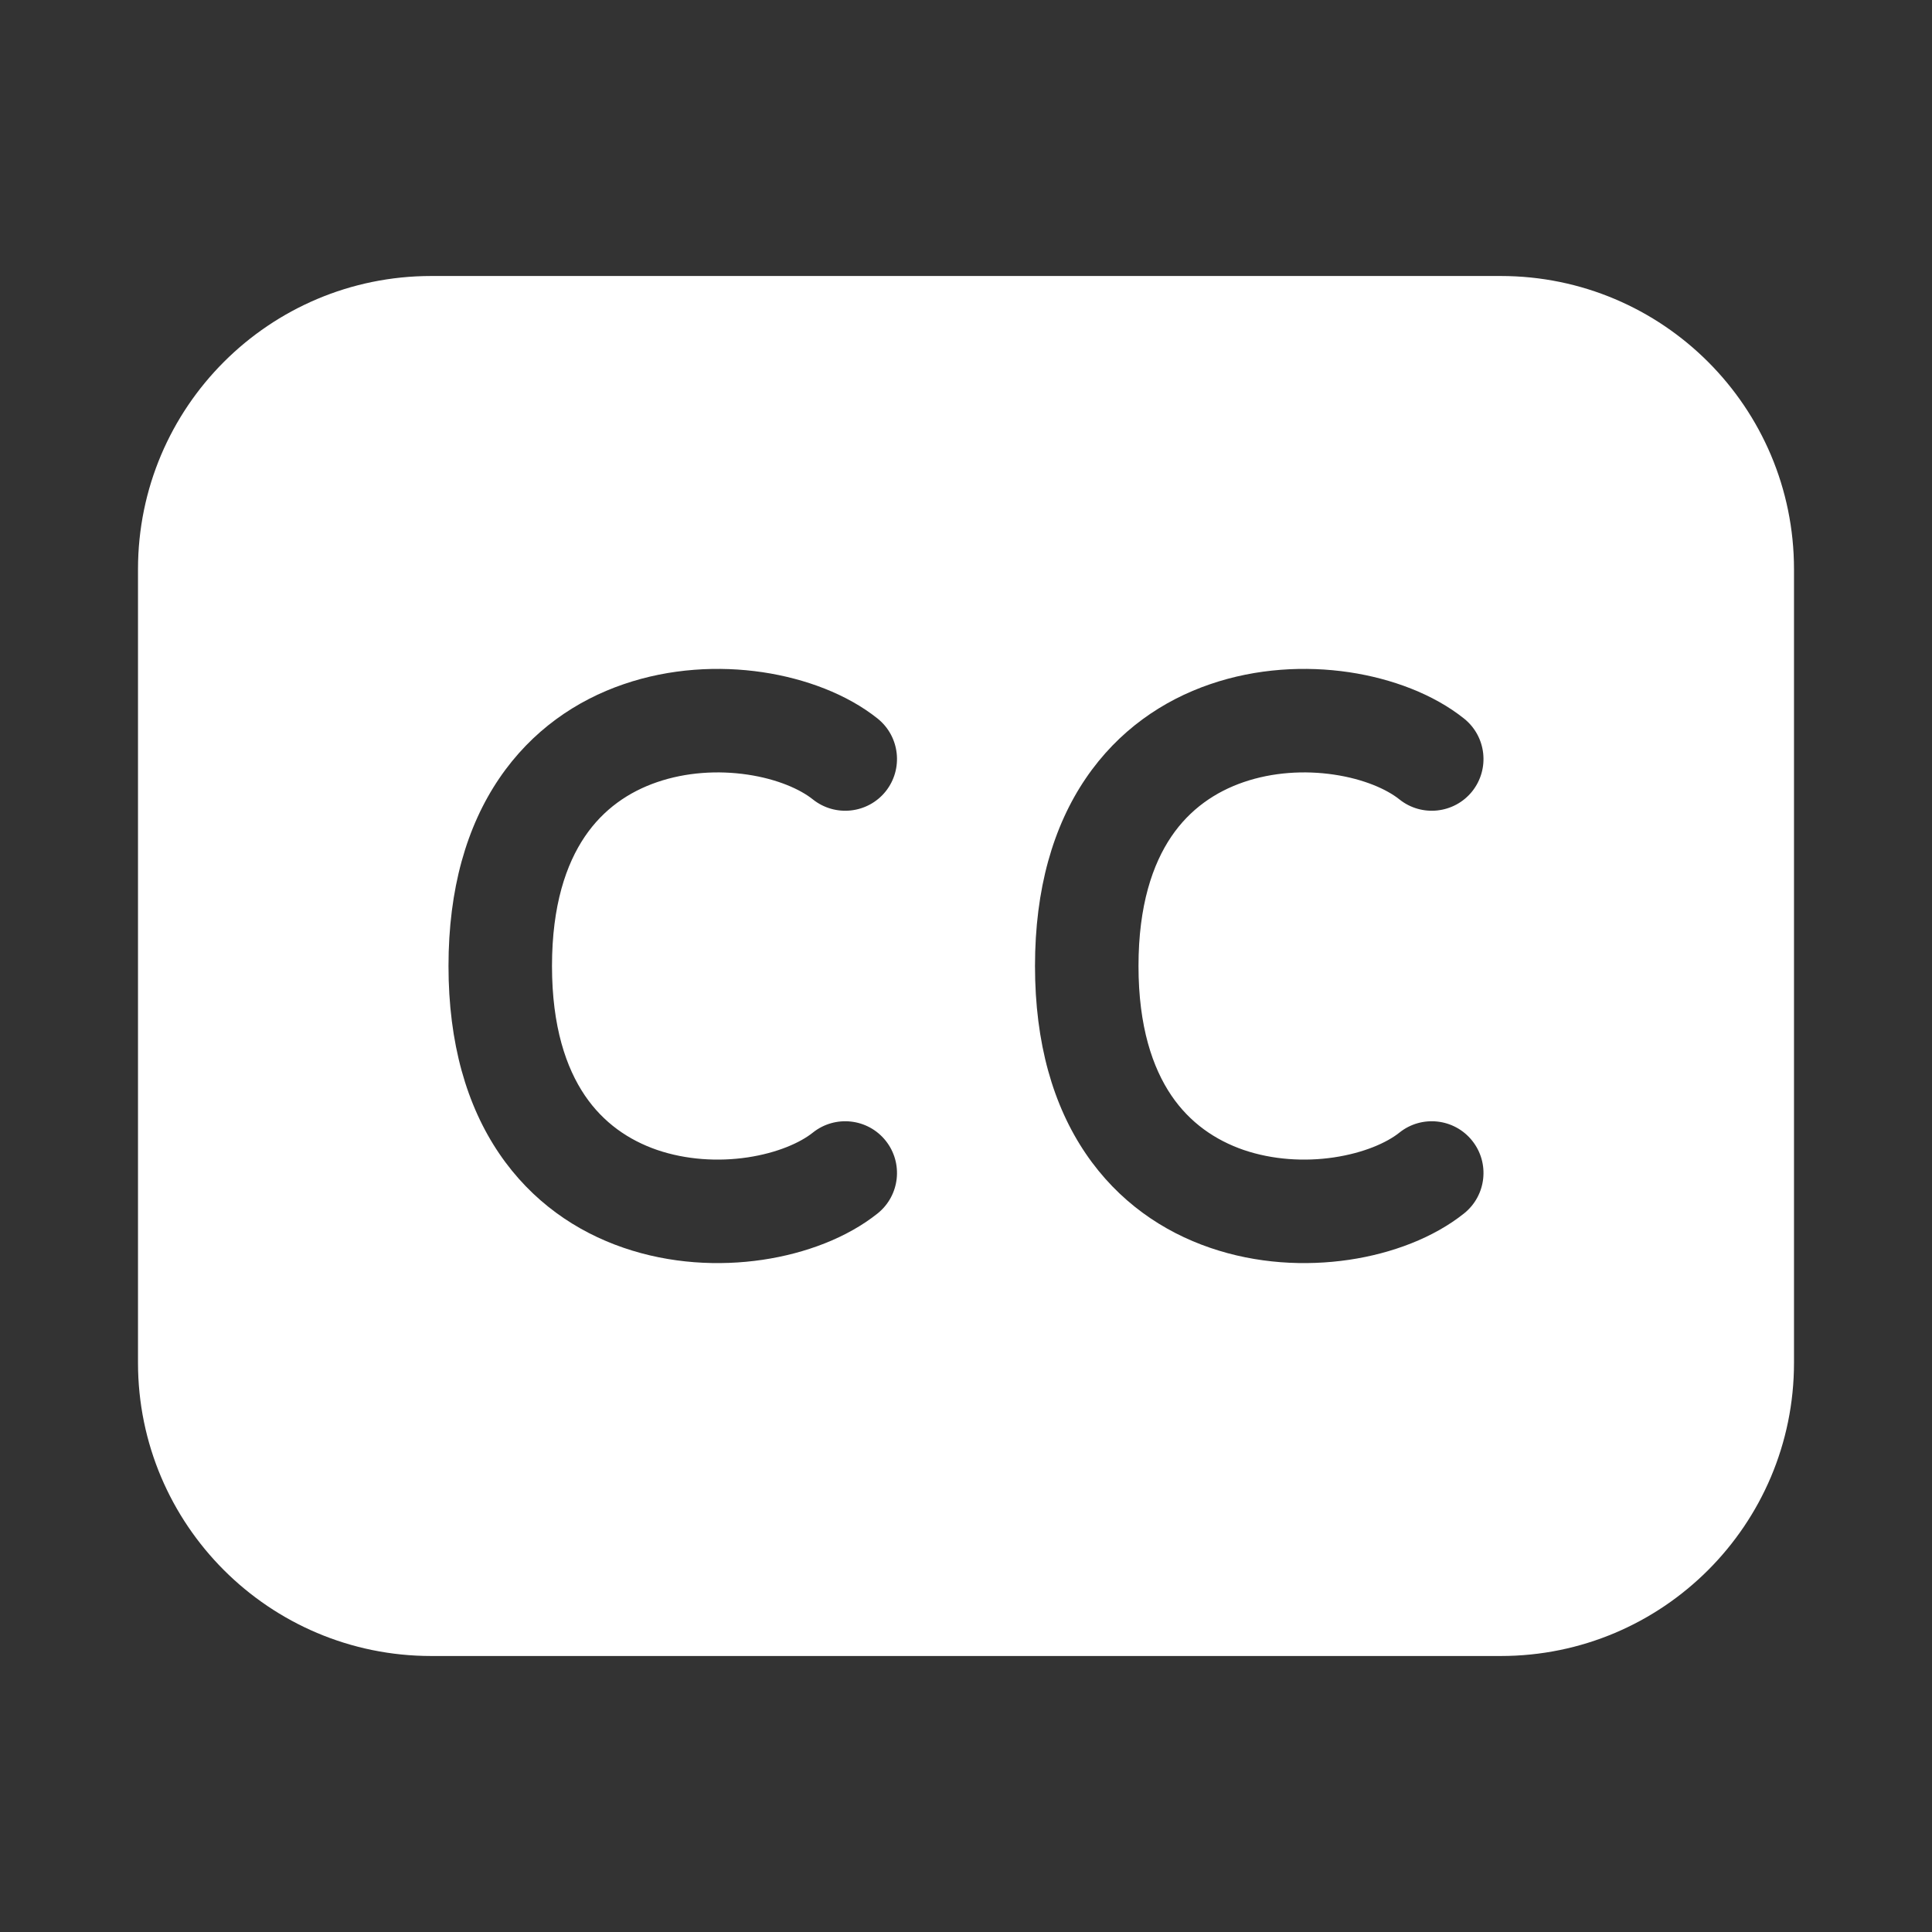 <svg width="28" height="28" viewBox="0 0 28 28" fill="none" xmlns="http://www.w3.org/2000/svg">
<rect x="0" y="0" width="28" height="28" fill="#333333" stroke="none"/>
<path d="M6.25 4C3.903 4 2 5.903 2 8.25V19.75C2 22.097 3.903 24 6.25 24H21.75C24.097 24 26 22.097 26 19.75V8.25C26 5.903 24.097 4 21.75 4H6.25ZM11.051 9.742C11.673 9.835 12.277 10.061 12.719 10.414C13.042 10.673 13.094 11.145 12.836 11.469C12.577 11.792 12.105 11.844 11.781 11.586C11.598 11.439 11.265 11.29 10.832 11.226C10.407 11.163 9.944 11.191 9.524 11.335C9.112 11.476 8.745 11.727 8.476 12.124C8.206 12.523 8 13.118 8 14C8 14.882 8.206 15.477 8.476 15.876C8.745 16.273 9.112 16.524 9.524 16.666C9.944 16.809 10.407 16.837 10.832 16.774C11.265 16.709 11.598 16.561 11.781 16.414C12.105 16.156 12.577 16.208 12.836 16.532C13.094 16.855 13.042 17.327 12.719 17.586C12.277 17.939 11.673 18.166 11.051 18.258C10.421 18.351 9.713 18.316 9.038 18.084C8.356 17.851 7.708 17.415 7.235 16.718C6.763 16.023 6.5 15.118 6.5 14C6.5 12.882 6.763 11.977 7.235 11.282C7.708 10.585 8.356 10.149 9.038 9.916C9.713 9.684 10.421 9.649 11.051 9.742ZM21.218 10.414C21.542 10.673 21.594 11.145 21.336 11.469C21.077 11.792 20.605 11.844 20.282 11.586C20.099 11.439 19.765 11.29 19.331 11.226C18.907 11.163 18.444 11.191 18.024 11.335C17.613 11.476 17.245 11.727 16.976 12.124C16.706 12.523 16.5 13.118 16.5 14C16.5 14.882 16.706 15.477 16.976 15.876C17.245 16.273 17.613 16.524 18.024 16.666C18.444 16.809 18.907 16.837 19.331 16.774C19.765 16.709 20.099 16.561 20.282 16.414C20.605 16.156 21.077 16.208 21.336 16.532C21.594 16.855 21.542 17.327 21.218 17.586C20.776 17.939 20.173 18.166 19.551 18.258C18.921 18.351 18.213 18.316 17.538 18.084C16.856 17.851 16.208 17.415 15.735 16.718C15.263 16.023 15 15.118 15 14C15 12.882 15.263 11.977 15.735 11.282C16.208 10.585 16.856 10.149 17.538 9.916C18.213 9.684 18.921 9.649 19.551 9.742C20.173 9.835 20.776 10.061 21.218 10.414Z" fill="#ffffff"/>
</svg>
